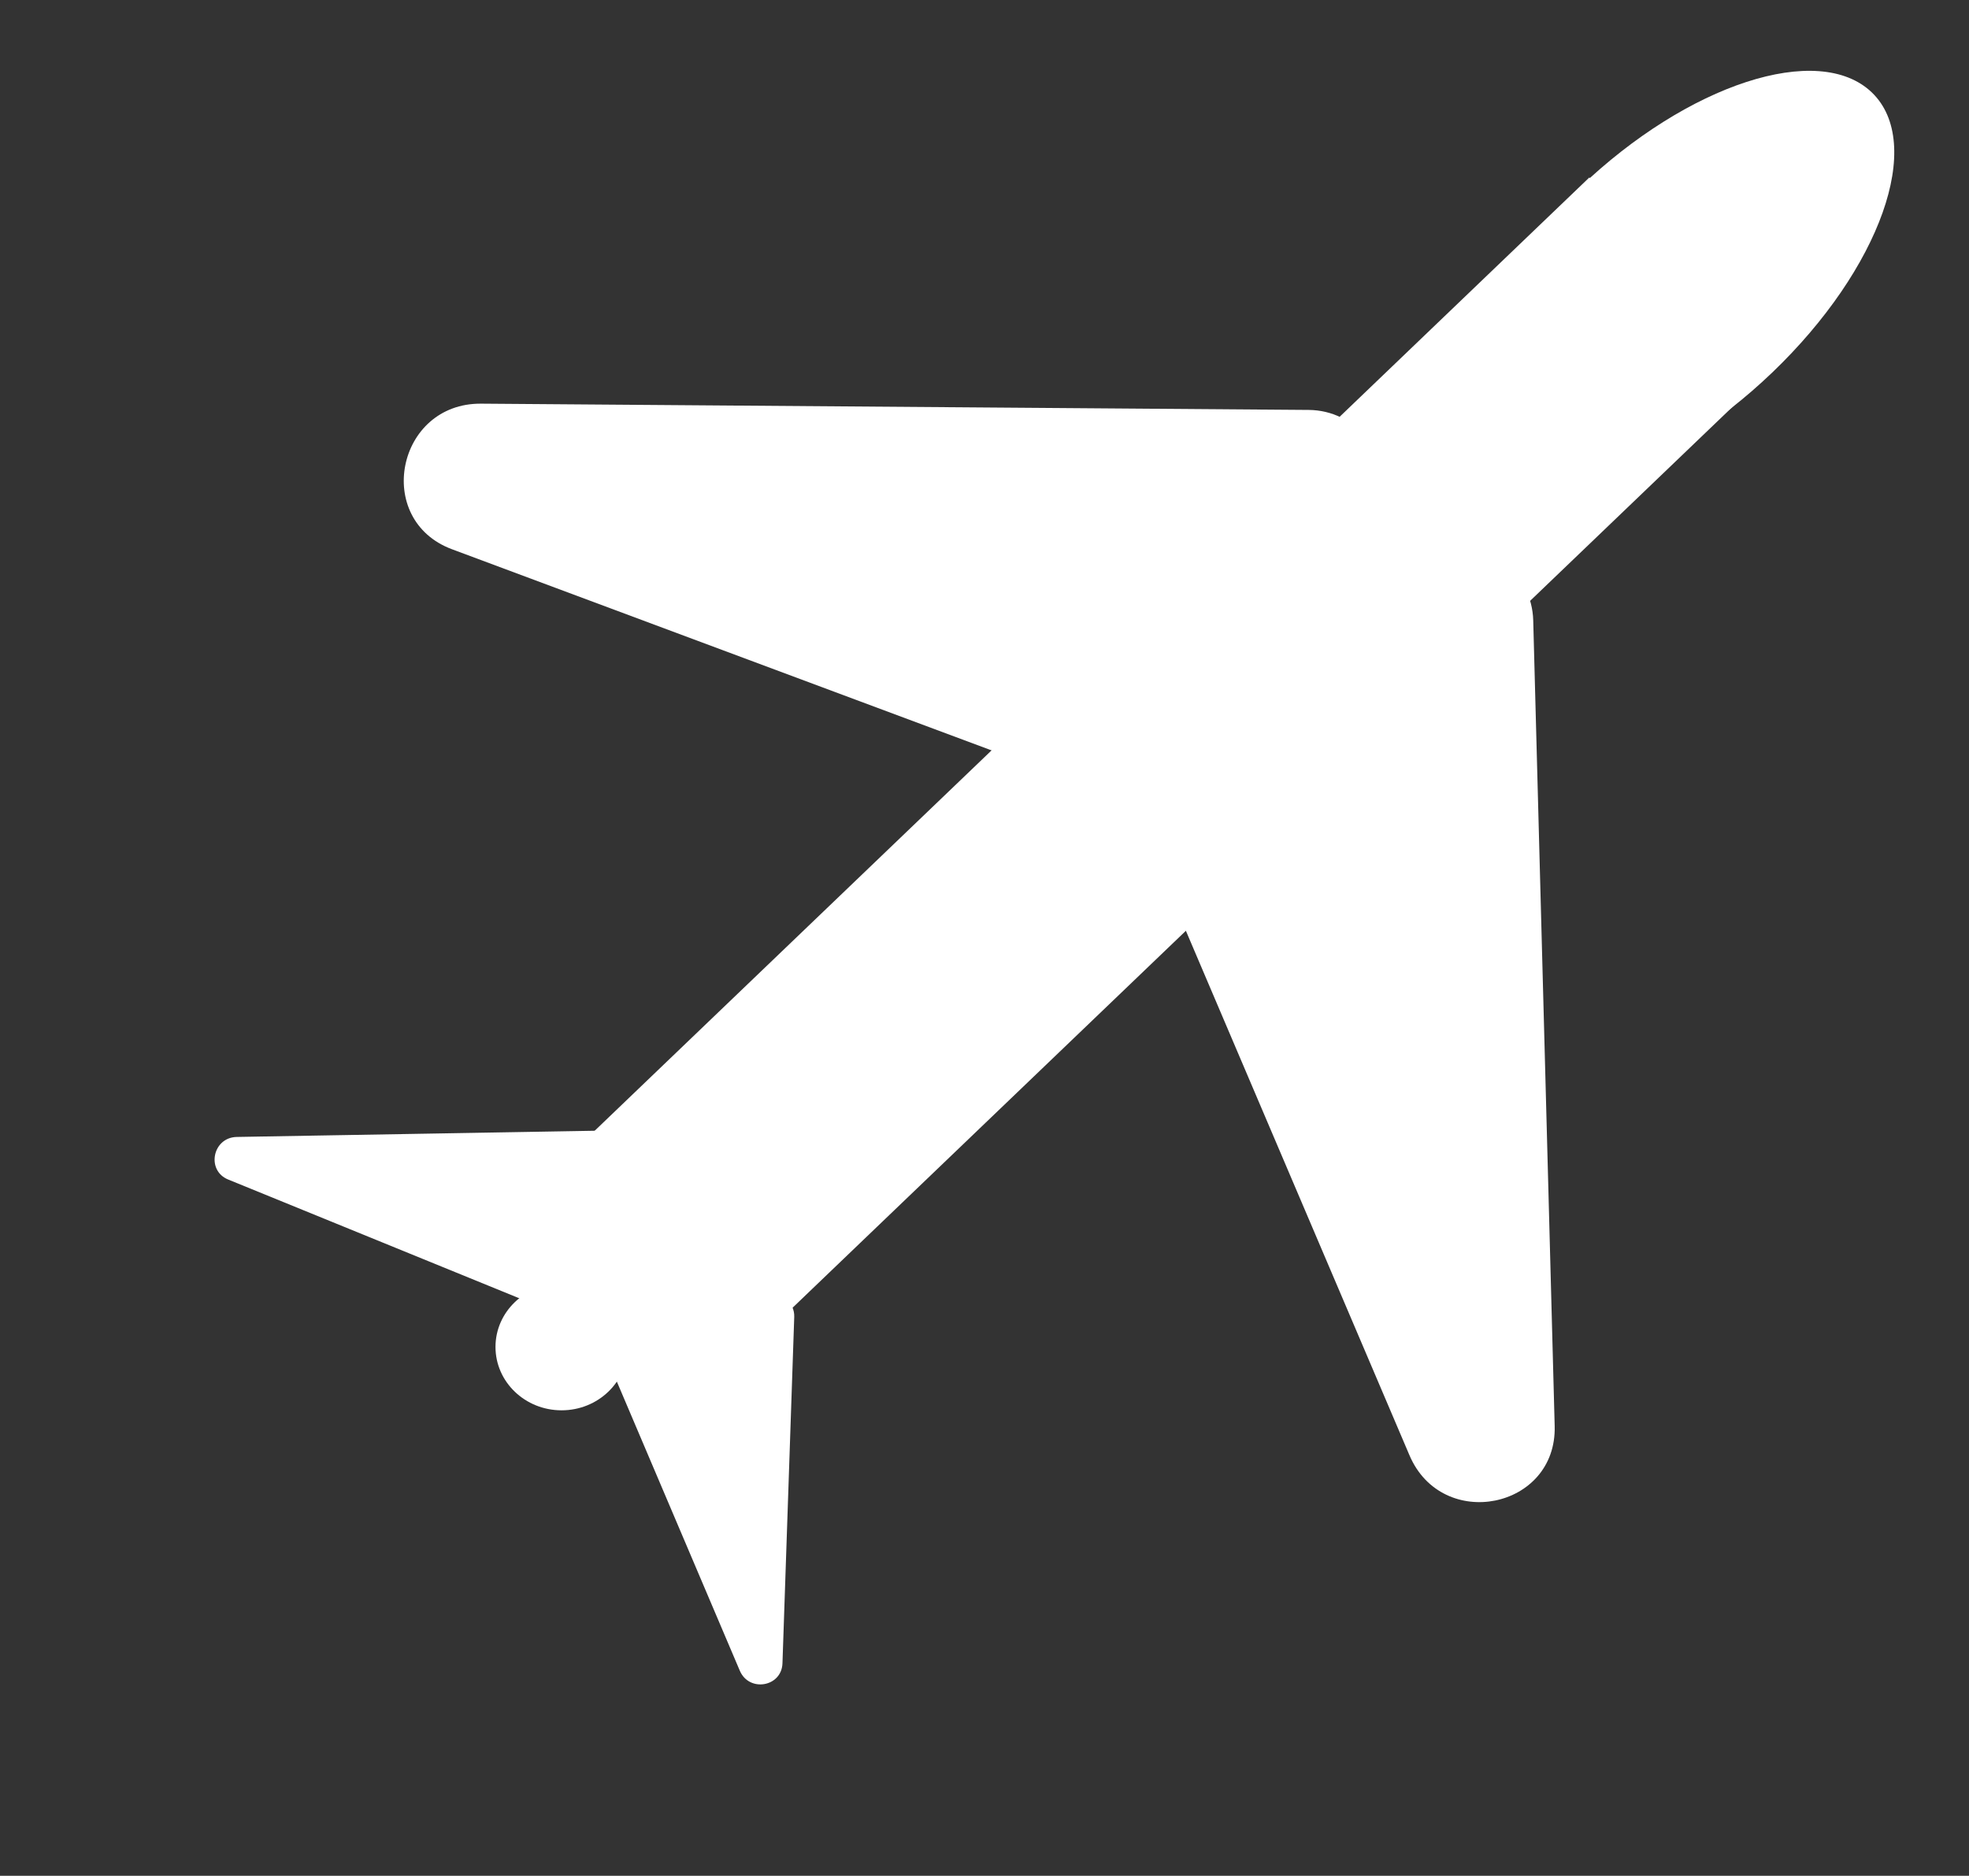 <svg width="444" height="423" viewBox="0 0 444 423" fill="none" xmlns="http://www.w3.org/2000/svg">
<rect x="0" y="0" width="444" height="423" fill="#333333" stroke="none"/>
<ellipse cx="30.104" cy="61.142" rx="30.104" ry="61.142" transform="matrix(0.722 0.692 -0.722 0.692 400.34 0)" fill="white"/>
<rect width="59.737" height="341.911" transform="matrix(0.722 0.692 -0.722 0.692 358.385 40.022)" fill="white"/>
<path d="M51.451 265.986C46.431 263.938 47.943 256.48 53.396 256.385L134.169 254.987C137.343 254.932 139.728 257.786 139.099 260.889L132.672 292.614C132.043 295.716 128.718 297.505 125.796 296.314L51.451 265.986Z" fill="white"/>
<path d="M176.442 375.082C176.261 380.414 168.921 381.677 166.82 376.738L136.04 304.369C134.784 301.417 136.582 298.105 139.733 297.563L173.168 291.81C176.32 291.268 179.205 293.775 179.097 296.961L176.442 375.082Z" fill="white"/>
<path d="M350.573 321.579C351.071 340.272 325.209 345.48 317.831 328.173L246.121 159.948C241.926 150.108 247.725 139.042 258.179 136.937L325.05 123.47C335.504 121.364 345.451 129.259 345.734 139.887L350.573 321.579Z" fill="white"/>
<path d="M101.935 123.862C84.162 117.237 89.423 90.882 108.49 91.027L295.095 92.44C305.693 92.52 313.513 102.098 311.443 112.464L298.782 175.892C296.713 186.258 285.758 192.386 275.879 188.704L101.935 123.862Z" fill="white"/>
<ellipse cx="126.629" cy="303.737" rx="14.898" ry="14.293" fill="white"/>
</svg>
